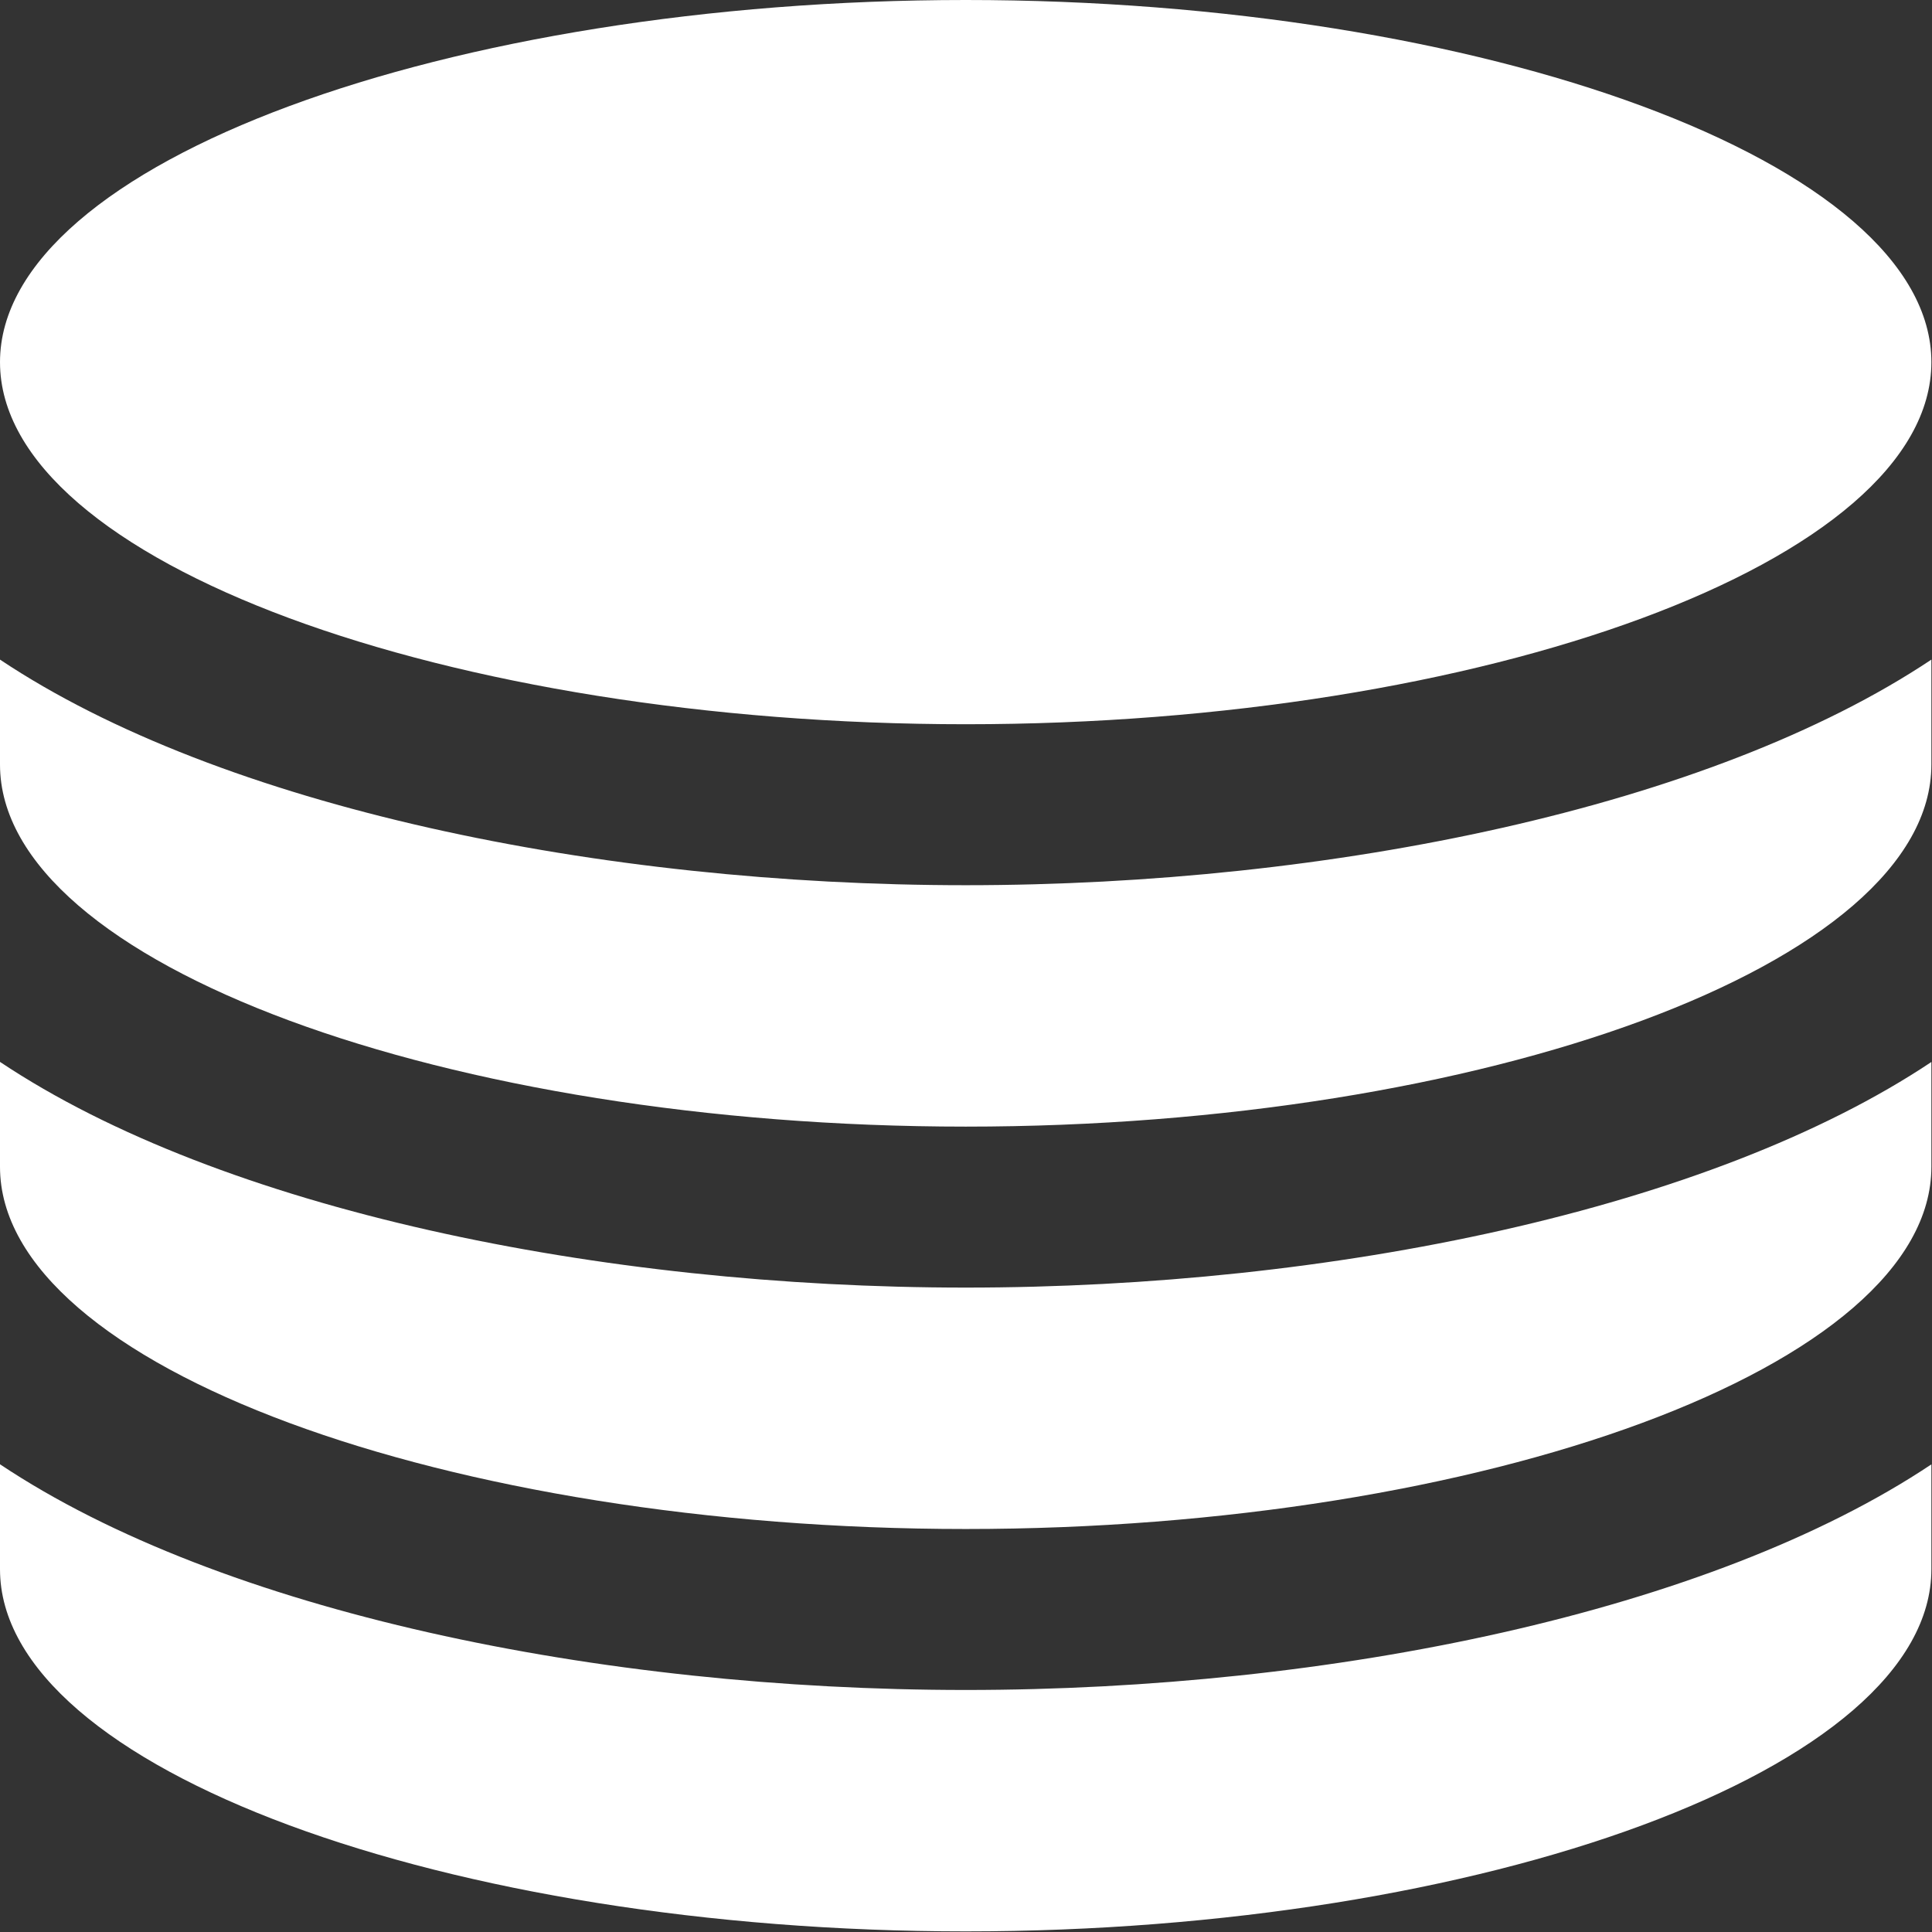 <svg viewBox="0 0 22 22" fill="none" xmlns="http://www.w3.org/2000/svg">
<rect x="0" y="0" width="22" height="22" fill="#333333" stroke="none"/>
<path d="M10.997 8.247C16.874 8.247 21.993 6.401 21.993 4.124C21.993 1.847 16.874 0 10.997 0C5.12 0 0 1.847 0 4.124C0 6.401 5.12 8.247 10.997 8.247ZM11.202 4.564C10.545 4.4 8.532 4.26 8.532 3.327C8.532 2.807 9.267 2.343 10.64 2.24V1.833H11.346V2.219C11.861 2.229 12.434 2.276 13.072 2.384L12.814 3.012C12.329 2.92 11.788 2.83 11.257 2.83L11.098 2.832C10.04 2.868 9.953 3.358 10.688 3.564C11.888 3.873 13.472 4.1 13.472 4.919C13.472 5.573 12.518 5.924 11.345 6.011V6.415H10.639V6.033C9.914 6.028 9.151 5.93 8.522 5.755L8.847 5.126C9.383 5.241 10.059 5.358 10.667 5.358C10.826 5.358 10.979 5.35 11.125 5.332C11.936 5.235 12.097 4.781 11.202 4.564ZM10.997 19.244C15.156 19.244 19.473 18.356 21.993 16.675V17.869C21.993 20.146 16.874 21.993 10.997 21.993C5.12 21.993 0 20.146 0 17.869V16.674C2.52 18.356 6.837 19.244 10.997 19.244V19.244ZM10.997 10.08C15.156 10.08 19.473 9.192 21.993 7.511V8.706C21.993 10.983 16.874 12.829 10.997 12.829C5.12 12.829 0 10.983 0 8.706V7.511C2.52 9.192 6.837 10.08 10.997 10.08V10.08ZM10.997 14.662C15.156 14.662 19.473 13.774 21.993 12.093V13.287C21.993 15.565 16.874 17.411 10.997 17.411C5.12 17.411 0 15.565 0 13.287V12.092C2.52 13.774 6.837 14.662 10.997 14.662Z" fill="white"/>
<path d="M10.996 7.331C12.818 7.331 14.295 5.895 14.295 4.124C14.295 2.352 12.818 0.916 10.996 0.916C9.175 0.916 7.698 2.352 7.698 4.124C7.698 5.895 9.175 7.331 10.996 7.331Z" fill="white"/>
</svg>
